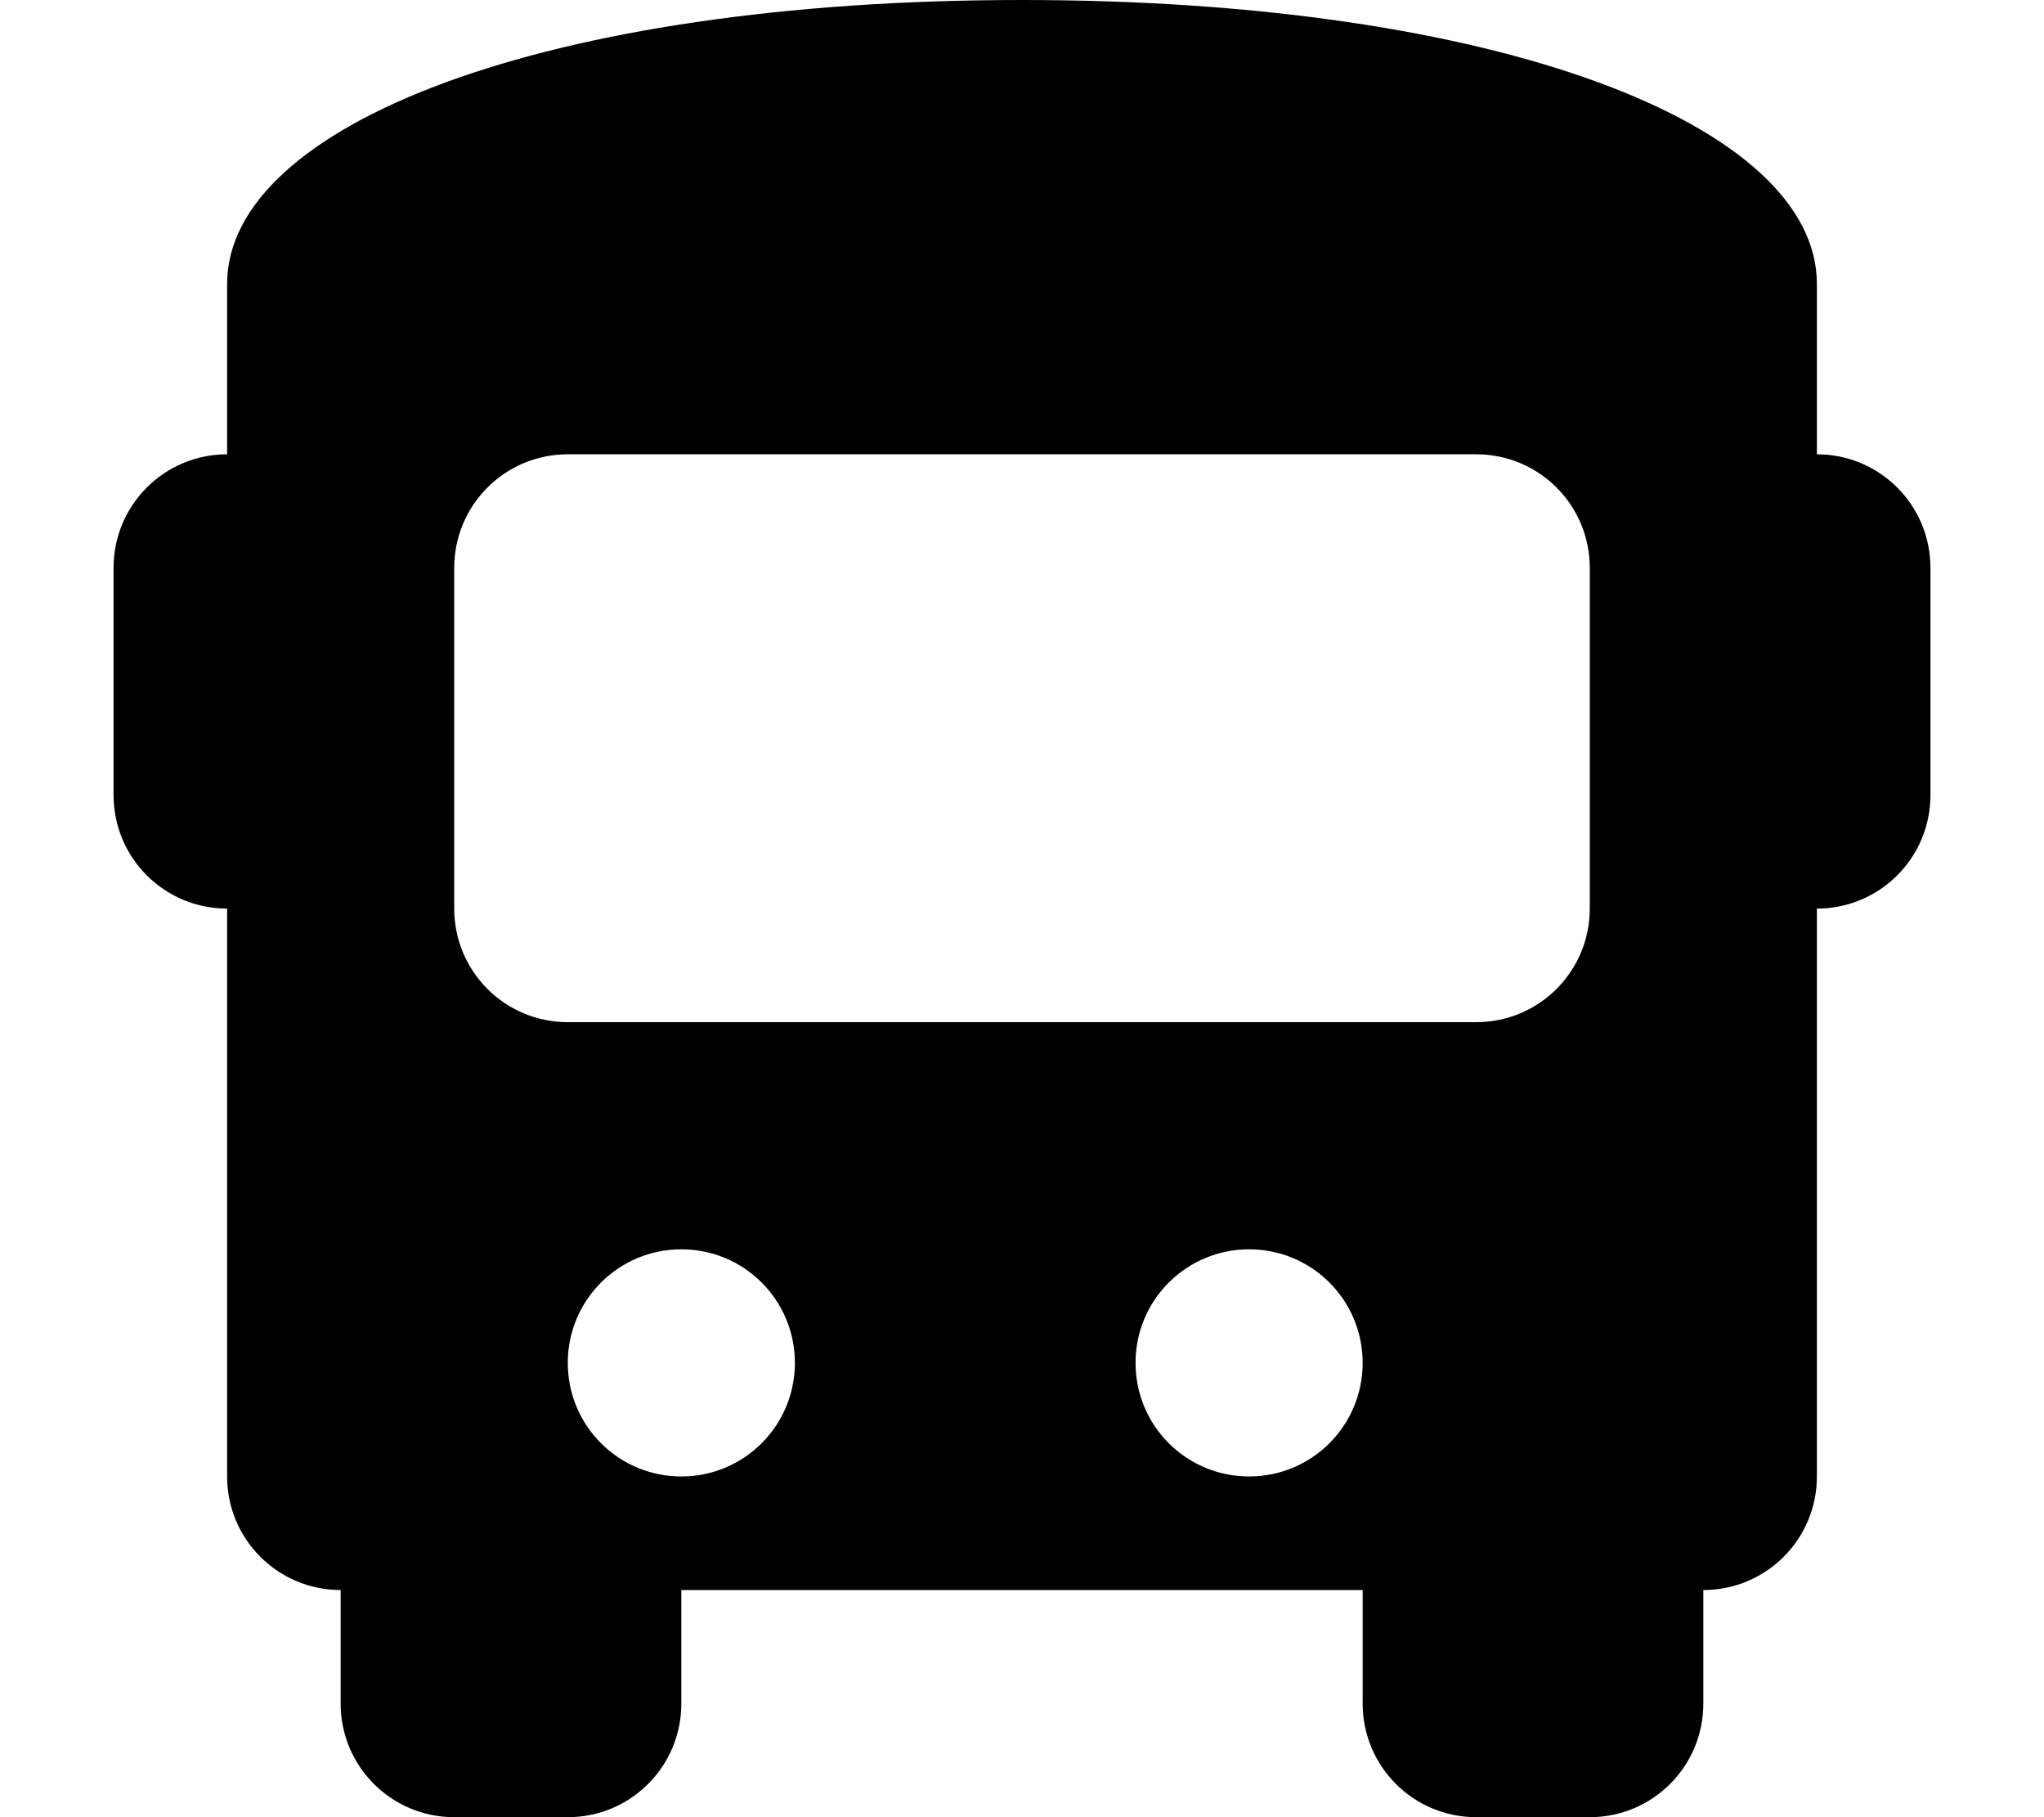 <svg xmlns="http://www.w3.org/2000/svg" viewBox="0 0 576 512">
    <path fill="currentColor" d="M288 0C422.4 0 512 35.2 512 80V96l0 32c17.7 0 32 14.3 32 32v64c0 17.7-14.3 32-32 32l0 160c0 17.7-14.3 32-32 32v32c0 17.7-14.3 32-32 32H416c-17.7 0-32-14.3-32-32V448H192v32c0 17.7-14.3 32-32 32H128c-17.7 0-32-14.3-32-32V448c-17.7 0-32-14.3-32-32V256c-17.7 0-32-14.3-32-32V160c0-17.7 14.3-32 32-32V96 80C64 35.2 153.6 0 288 0zM128 160v96c0 17.7 14.3 32 32 32H416c17.7 0 32-14.3 32-32V160c0-17.7-14.3-32-32-32H160c-17.7 0-32 14.3-32 32zM192 352c-17.7 0-32 14.3-32 32s14.3 32 32 32s32-14.3 32-32s-14.3-32-32-32zm192 32c0-17.7-14.3-32-32-32s-32 14.3-32 32s14.3 32 32 32s32-14.3 32-32z"/>
</svg> 